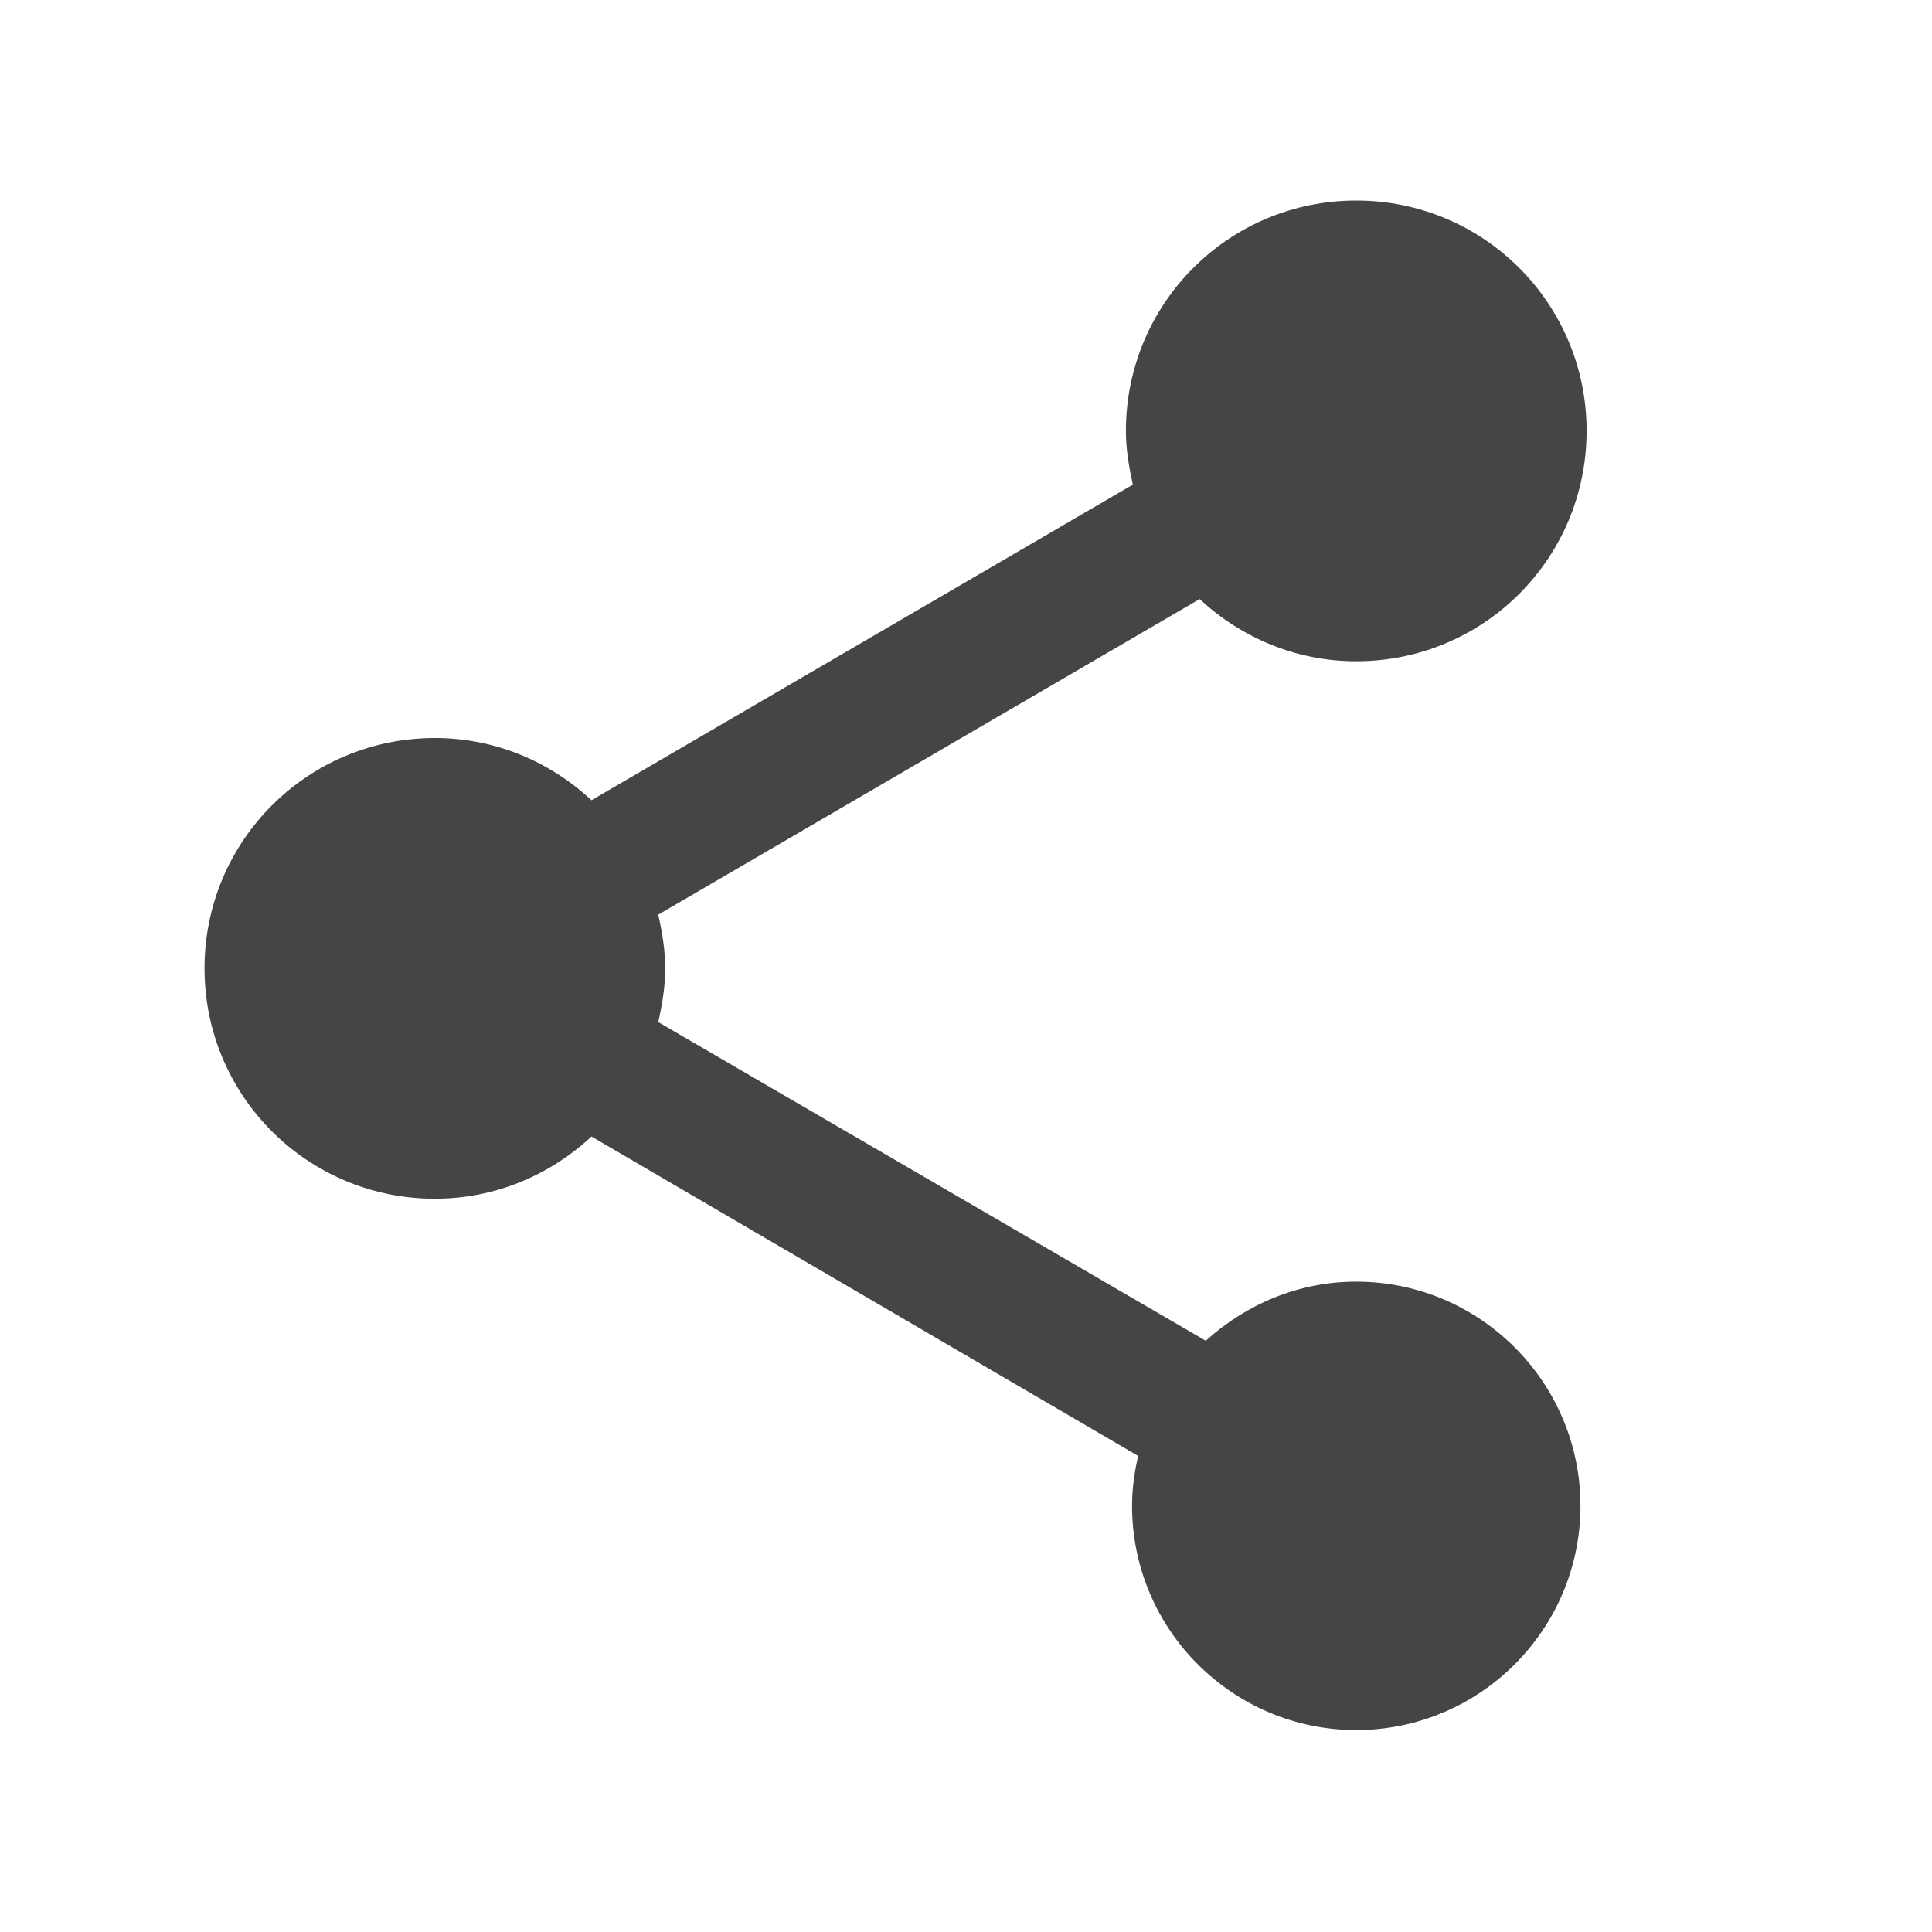 <svg fill="#454545" width="24" height="24" viewBox="0 0 192 192" xmlns="http://www.w3.org/2000/svg">
  <path d="M0.25,0.25h192v192h-192V0.25z" fill="none"/>
  <path d="M134.783,127.368c-5.799,0-10.988,2.289-14.956,5.876l-54.406-31.667 c0.382-1.755,0.687-3.51,0.687-5.341s-0.305-3.586-0.687-5.341l53.795-31.361c4.12,3.815,9.538,6.181,15.566,6.181 c12.667,0,22.892-10.225,22.892-22.892S147.45,19.93,134.783,19.93c-12.667,0-22.892,10.225-22.892,22.892 c0,1.831,0.305,3.586,0.687,5.341L58.783,79.524c-4.12-3.815-9.538-6.181-15.566-6.181c-12.667,0-22.892,10.225-22.892,22.892 s10.225,22.892,22.892,22.892c6.028,0,11.446-2.365,15.566-6.181l54.329,31.743c-0.382,1.602-0.61,3.281-0.61,4.96 c0,12.285,9.996,22.281,22.281,22.281s22.281-9.996,22.281-22.281C157.064,137.364,147.068,127.368,134.783,127.368z"/>
</svg>
